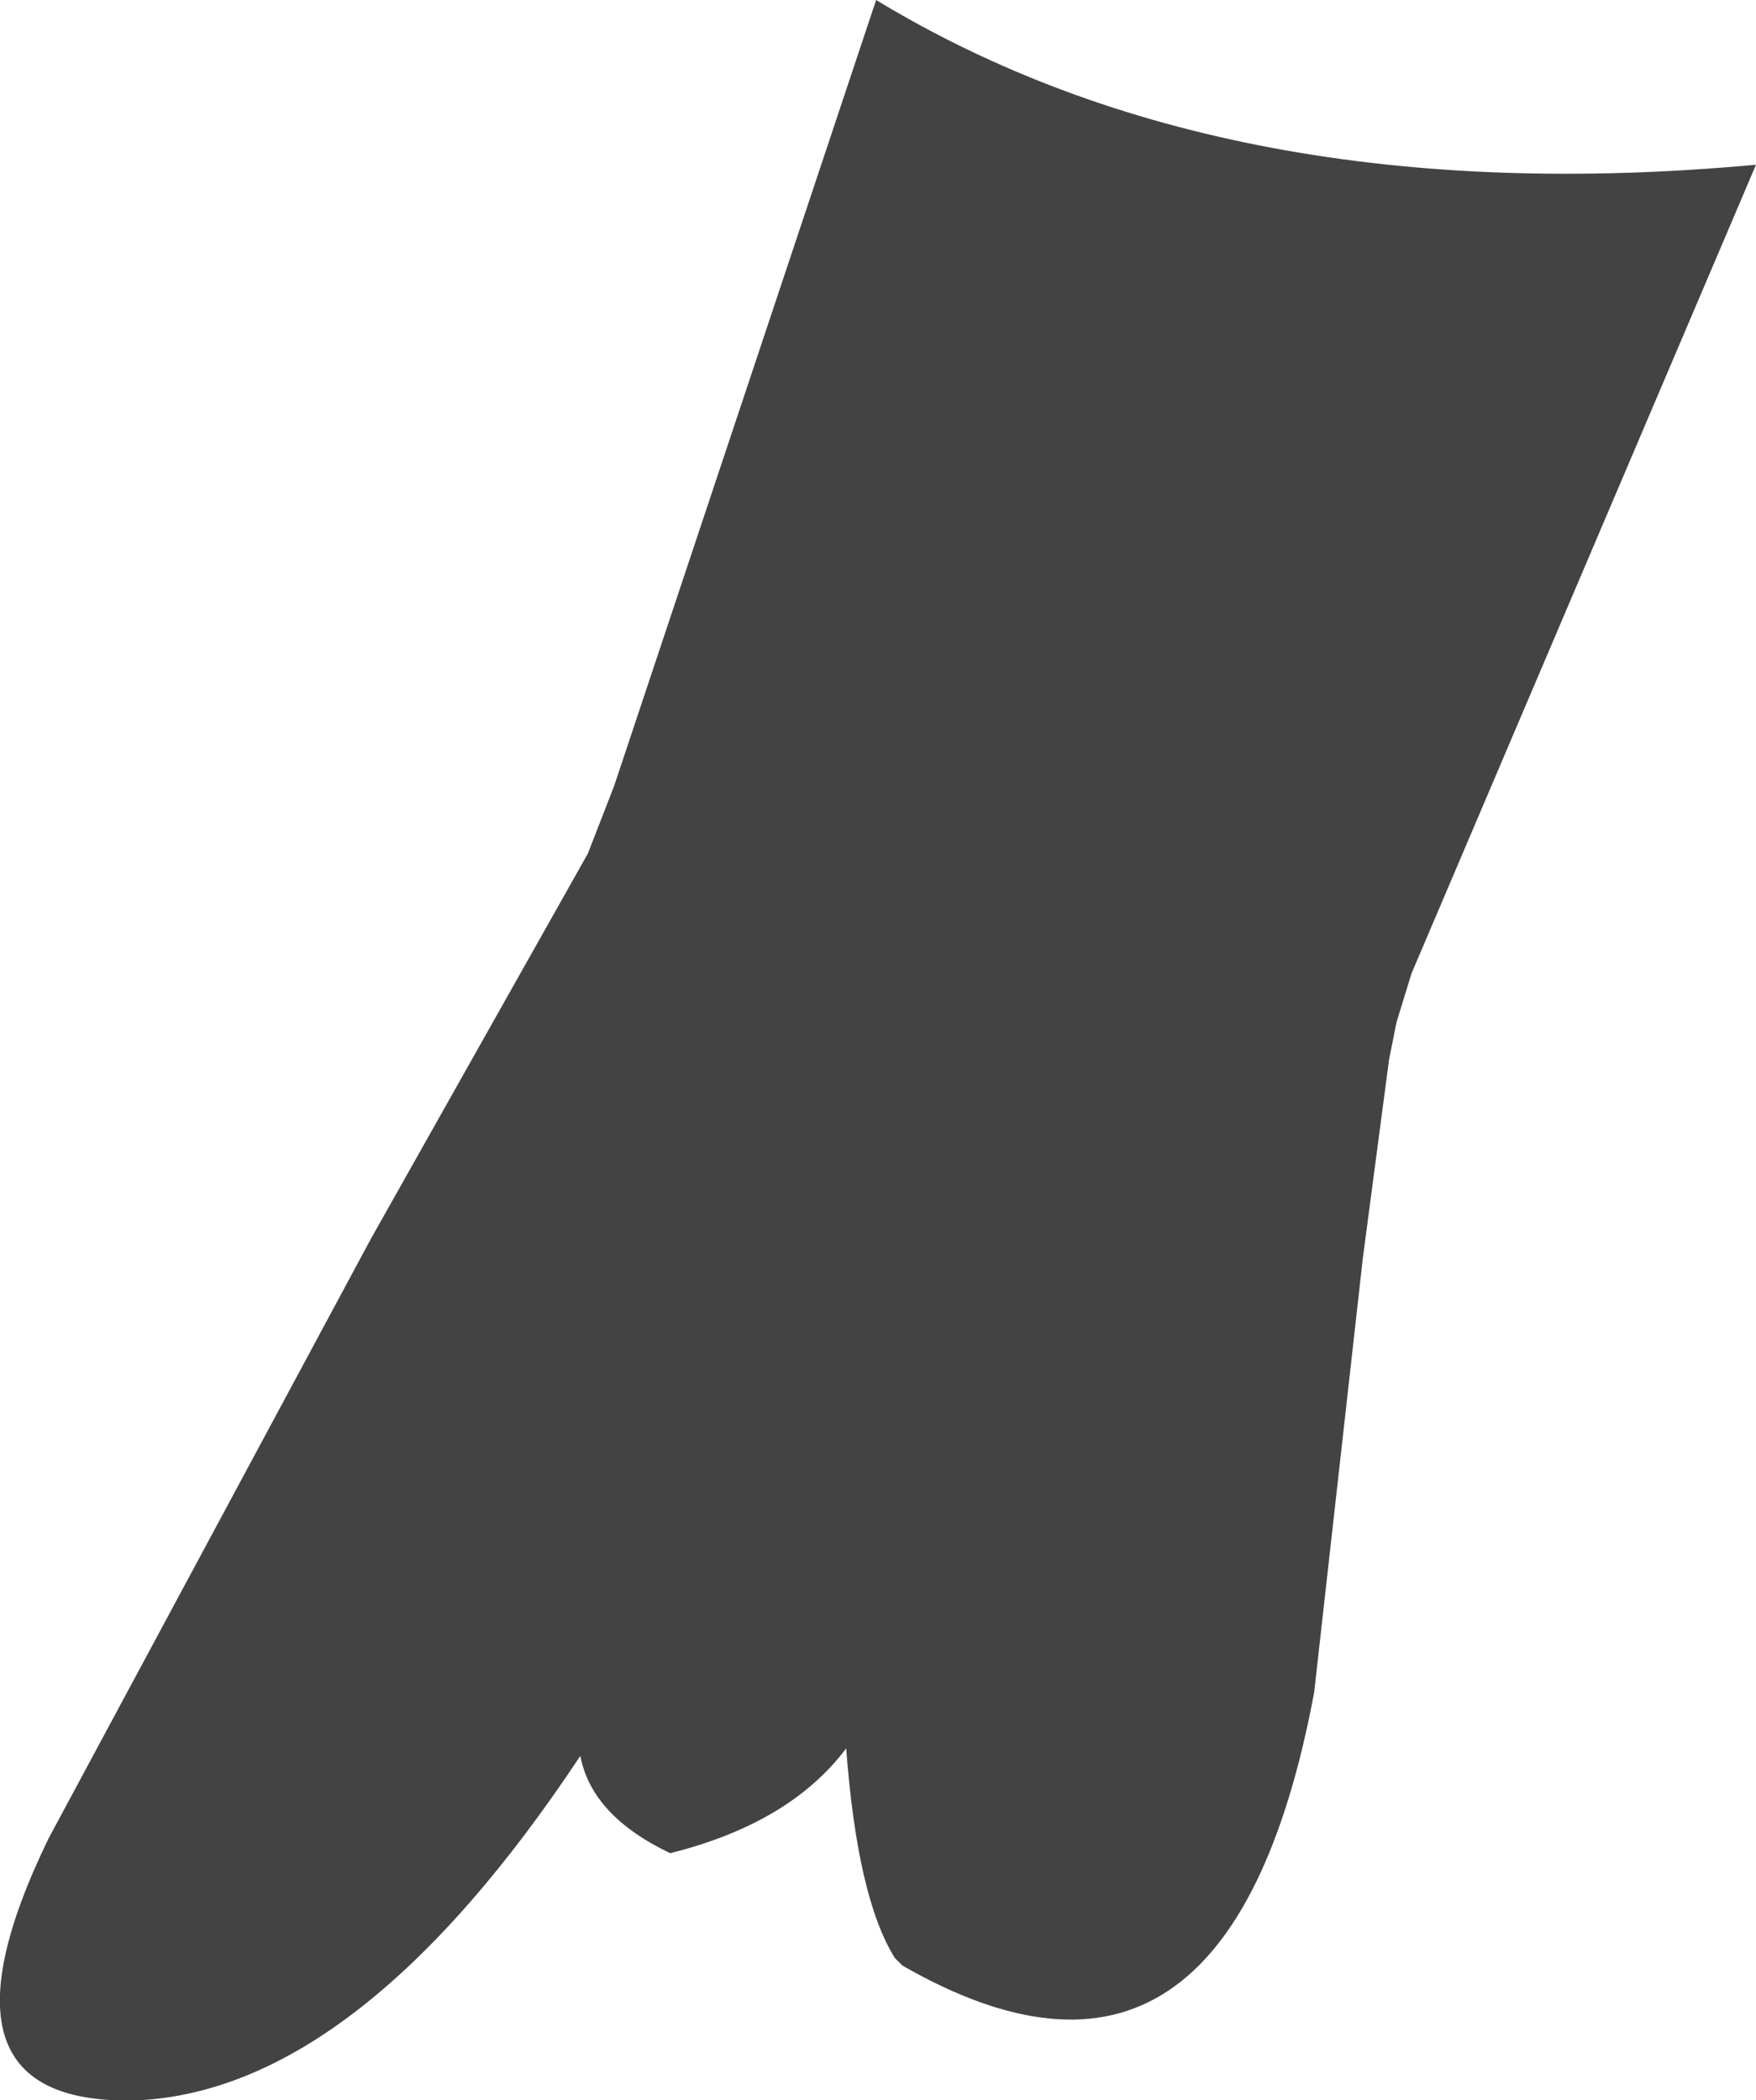 <?xml version="1.0" encoding="UTF-8" standalone="no"?>
<svg xmlns:xlink="http://www.w3.org/1999/xlink" height="28.05px" width="23.45px" xmlns="http://www.w3.org/2000/svg">
  <g transform="matrix(1.0, 0.0, 0.0, 1.0, 11.7, 14.05)">
    <path d="M11.75 -11.85 L7.15 -1.05 6.95 -0.4 6.85 0.1 6.5 2.75 5.85 8.55 Q4.7 14.7 0.35 12.2 L0.25 12.1 Q-0.25 11.3 -0.4 9.3 -1.15 10.3 -2.75 10.7 -3.8 10.2 -3.95 9.4 -6.9 13.85 -9.85 14.0 -12.8 14.1 -11.05 10.5 L-6.75 2.5 -3.85 -2.65 -3.5 -3.55 0.0 -14.05 Q4.7 -11.2 11.75 -11.85" fill="#434343" fill-rule="evenodd" stroke="none"/>
  </g>
</svg>
